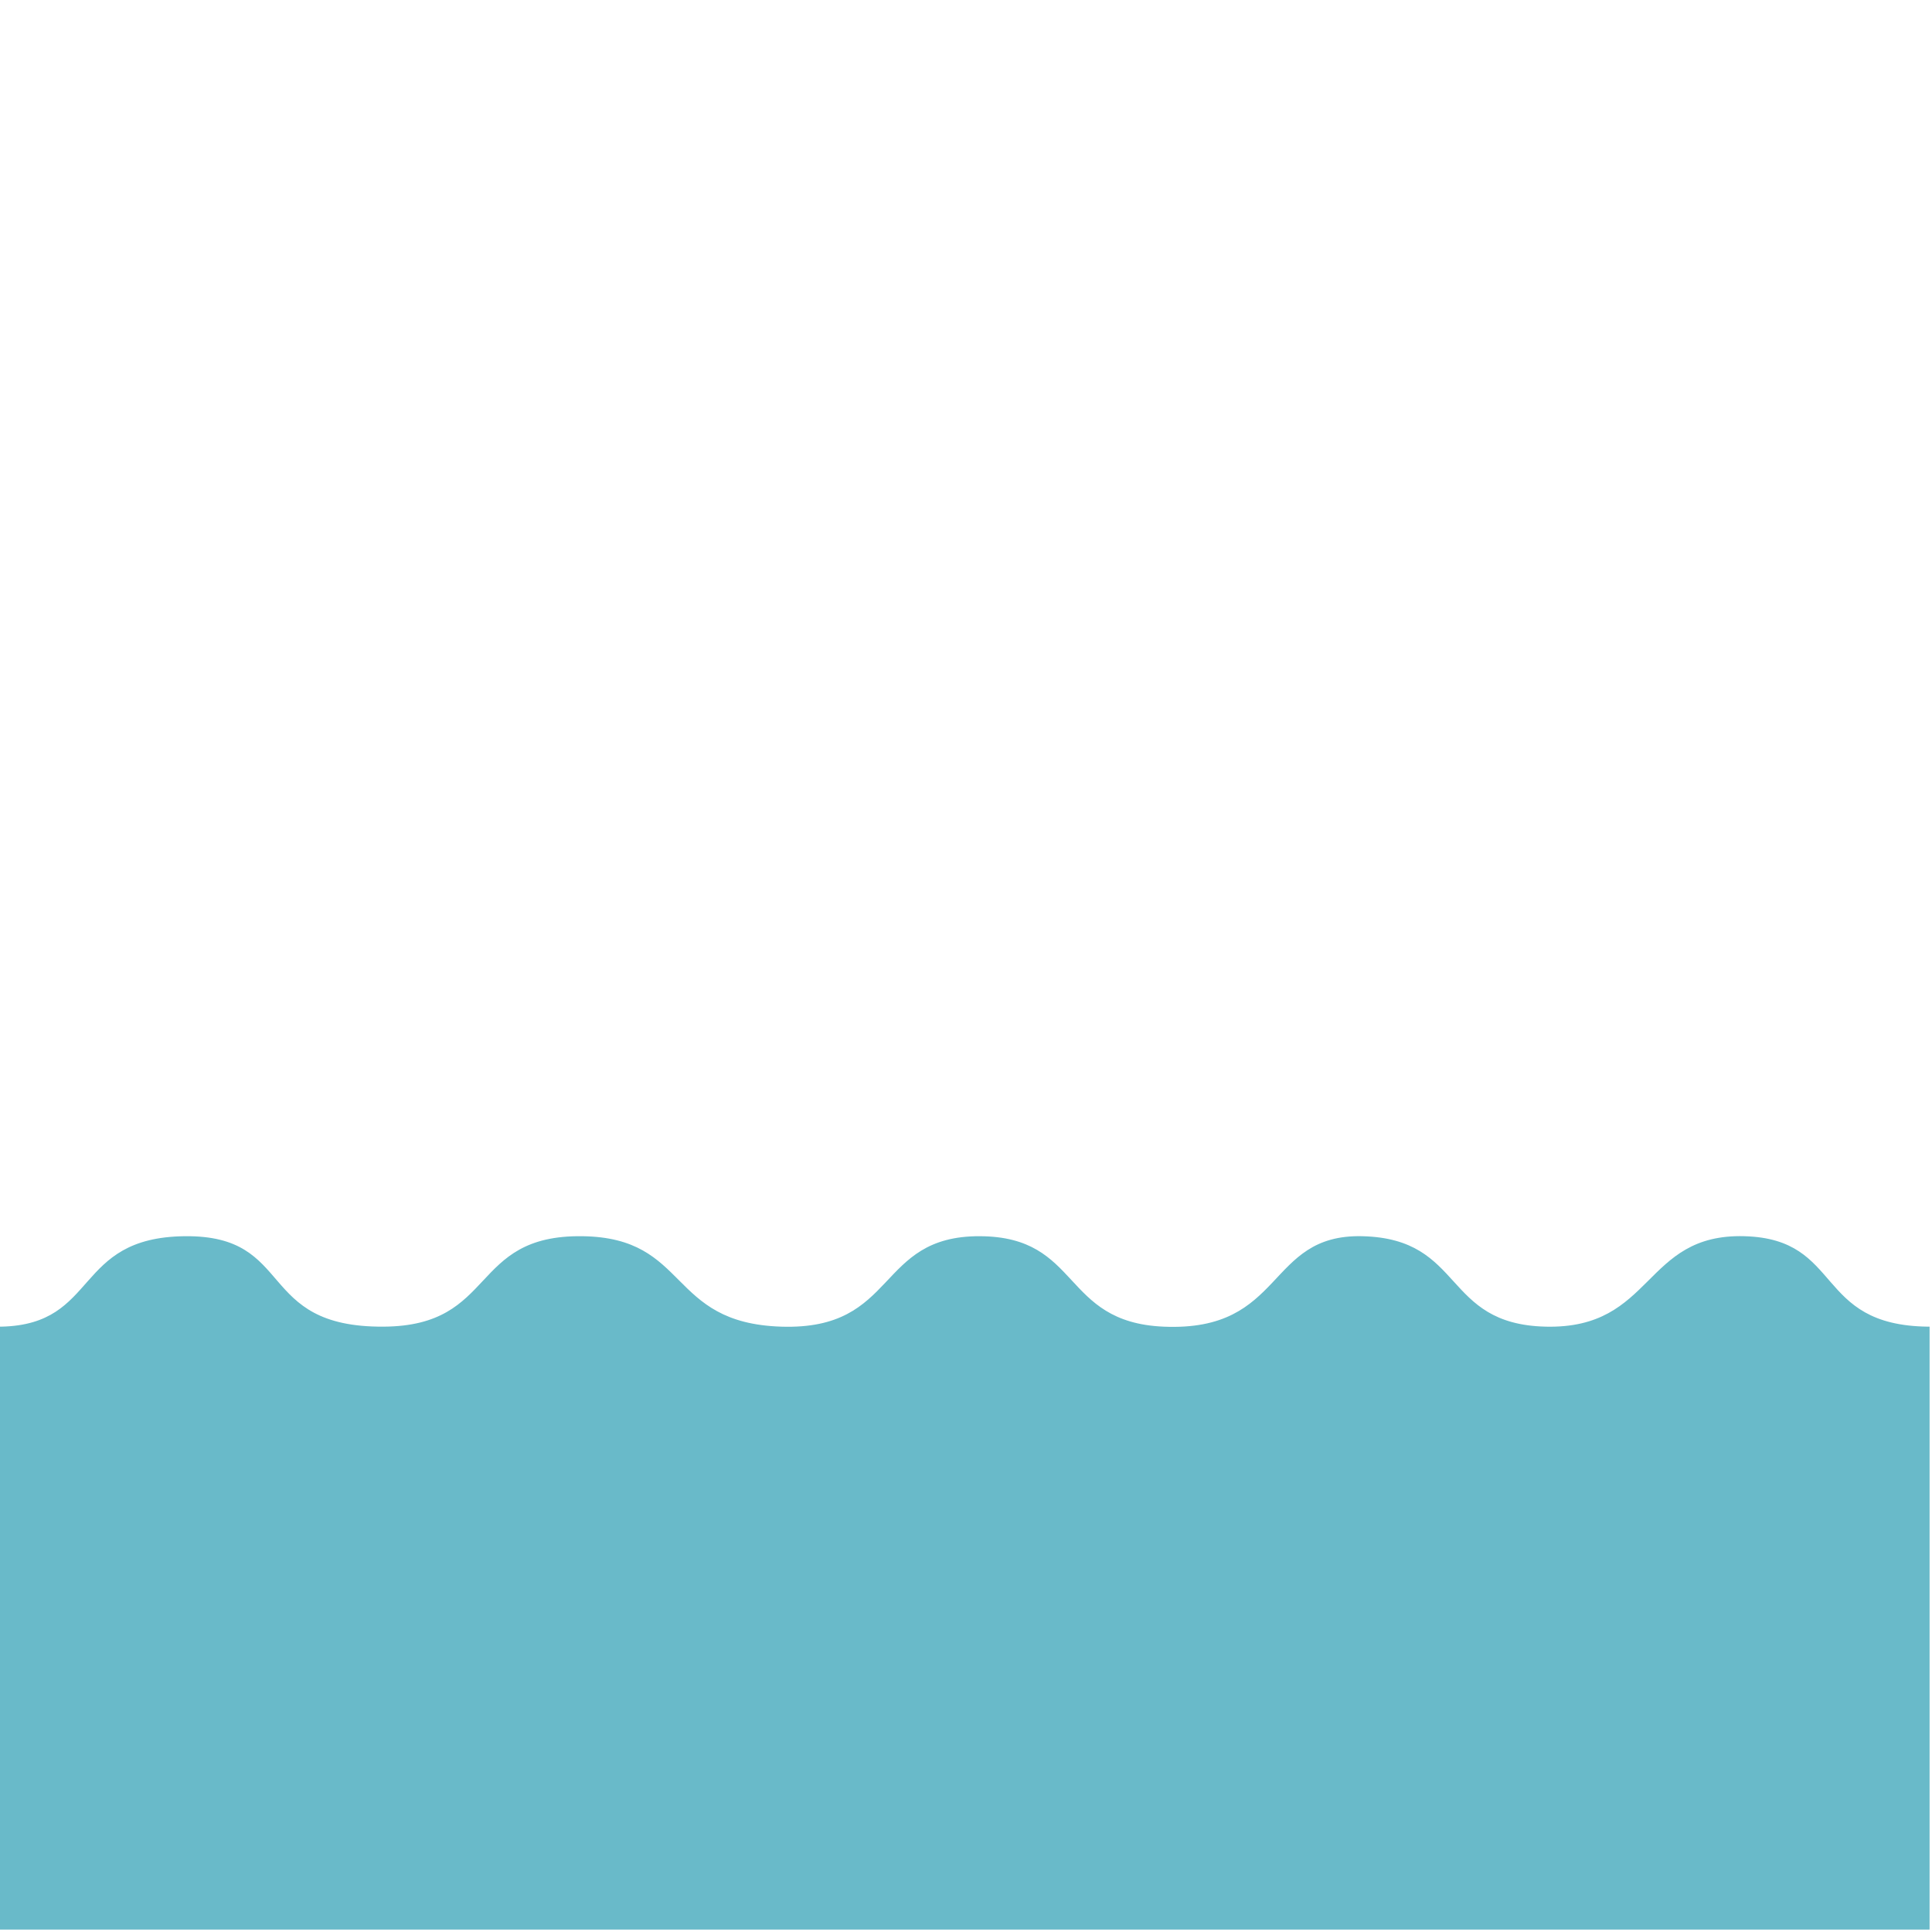 <?xml version="1.0" encoding="UTF-8" standalone="no"?><!DOCTYPE svg PUBLIC "-//W3C//DTD SVG 1.1//EN" "http://www.w3.org/Graphics/SVG/1.1/DTD/svg11.dtd"><svg width="100%" height="100%" viewBox="0 0 534 534" version="1.1" xmlns="http://www.w3.org/2000/svg" xmlns:xlink="http://www.w3.org/1999/xlink" xml:space="preserve" xmlns:serif="http://www.serif.com/" style="fill-rule:evenodd;clip-rule:evenodd;stroke-linejoin:round;stroke-miterlimit:2;"><clipPath id="_clip1"><rect x="0" y="341.667" width="533.333" height="191.667"/></clipPath><g clip-path="url(#_clip1)"><path d="M0,595.851l-25,0l0,-233.333c0,-0 10.829,4.493 25.36,4.166c27.132,-0.609 19.786,-24.666 50.719,-25c30.754,-0.332 19.405,25.218 54.946,25c31.491,-0.193 23.552,-25.424 54.946,-25c29.774,0.403 23.331,23.979 54.946,25c32.494,1.05 25.957,-25.14 54.946,-25c28.047,0.136 22.365,23.747 50.72,25c33.771,1.493 28.192,-25.639 54.946,-25c28.452,0.68 21.976,24.336 50.719,25c30.036,0.694 26.754,-25.798 54.946,-25c27.399,0.777 19.092,24.645 50.72,25c18.649,0.21 29.586,-4.166 29.586,-4.166l0,233.333l-29.167,0l0,258.315l-533.333,0l0,-258.315Z" style="fill:#69bac9;"/></g></svg>